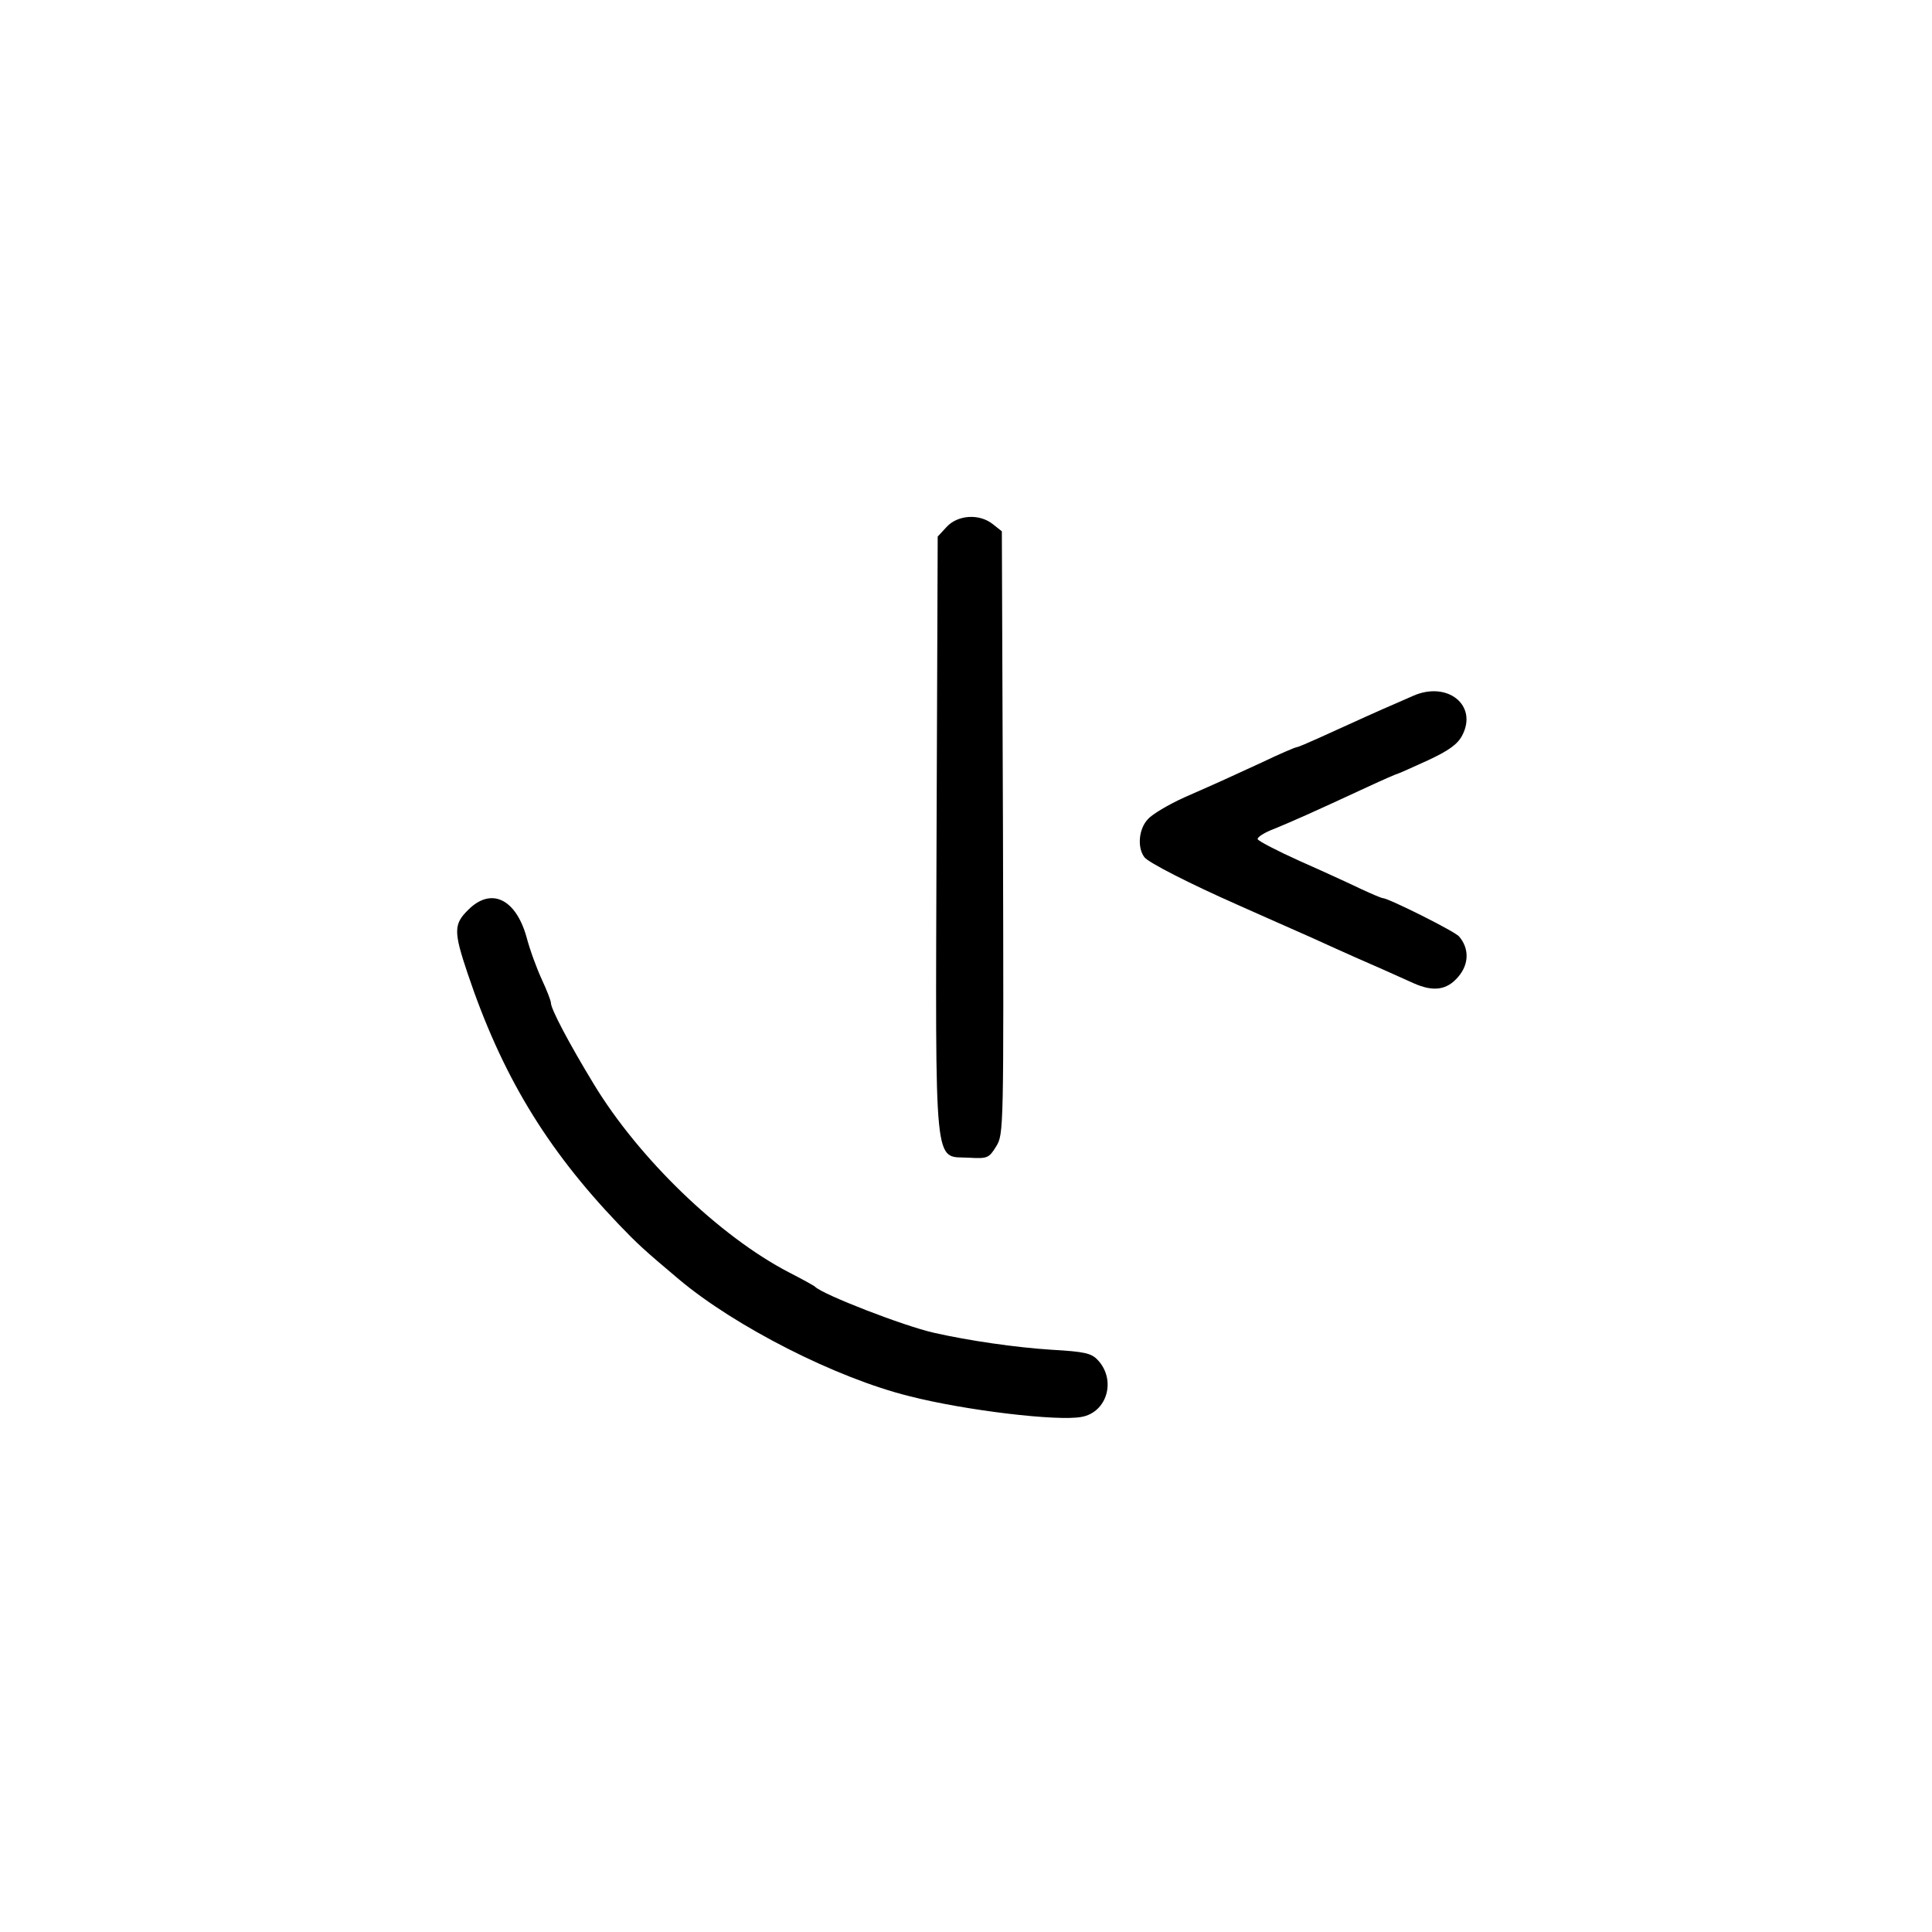 <?xml version="1.0" standalone="no"?>
<!DOCTYPE svg PUBLIC "-//W3C//DTD SVG 20010904//EN"
 "http://www.w3.org/TR/2001/REC-SVG-20010904/DTD/svg10.dtd">
<svg version="1.0" xmlns="http://www.w3.org/2000/svg"
 width="512pt" height="512pt" viewBox="0 0 512 512"
 preserveAspectRatio="xMidYMid meet">
<g transform="translate(0,512) scale(0.1,-0.1)"
fill="#000000" stroke="none">
<path d="M2509 3724 l-24 -26 -3 -786 c-3 -911 -8 -855 85 -860 50 -3 54 -1
73 30 20 32 20 45 18 831 l-3 799 -24 19 c-35 28 -92 25 -122 -7z"/>
<path d="M3745 3276 c-16 -7 -52 -23 -80 -35 -27 -12 -63 -28 -80 -36 -16 -7
-55 -25 -86 -39 -31 -14 -59 -26 -62 -26 -4 0 -46 -18 -94 -41 -98 -45 -97
-45 -204 -92 -42 -19 -86 -45 -97 -58 -24 -25 -29 -75 -9 -101 11 -14 118 -69
247 -126 25 -11 112 -50 194 -86 81 -37 169 -76 195 -87 25 -11 60 -27 78 -35
52 -23 88 -18 118 18 28 33 29 74 2 106 -10 13 -188 102 -203 102 -3 0 -29 11
-57 24 -29 14 -101 47 -162 74 -60 27 -110 53 -112 58 -2 5 18 18 45 28 46 19
92 39 245 110 43 20 80 36 82 36 2 0 37 16 79 35 56 26 79 43 91 66 42 80 -39
145 -130 105z"/>
<path d="M1241 2709 c-39 -38 -39 -58 -2 -168 90 -268 207 -463 401 -666 49
-51 66 -67 160 -146 149 -125 416 -261 610 -309 148 -38 394 -67 456 -55 68
12 93 98 43 151 -17 18 -35 22 -122 27 -95 6 -219 24 -312 45 -80 18 -294 101
-315 122 -3 3 -34 20 -69 38 -185 96 -399 303 -518 500 -65 107 -113 198 -113
214 0 6 -11 34 -24 62 -13 28 -32 79 -41 114 -29 101 -94 131 -154 71z"/>
</g>
</svg>
